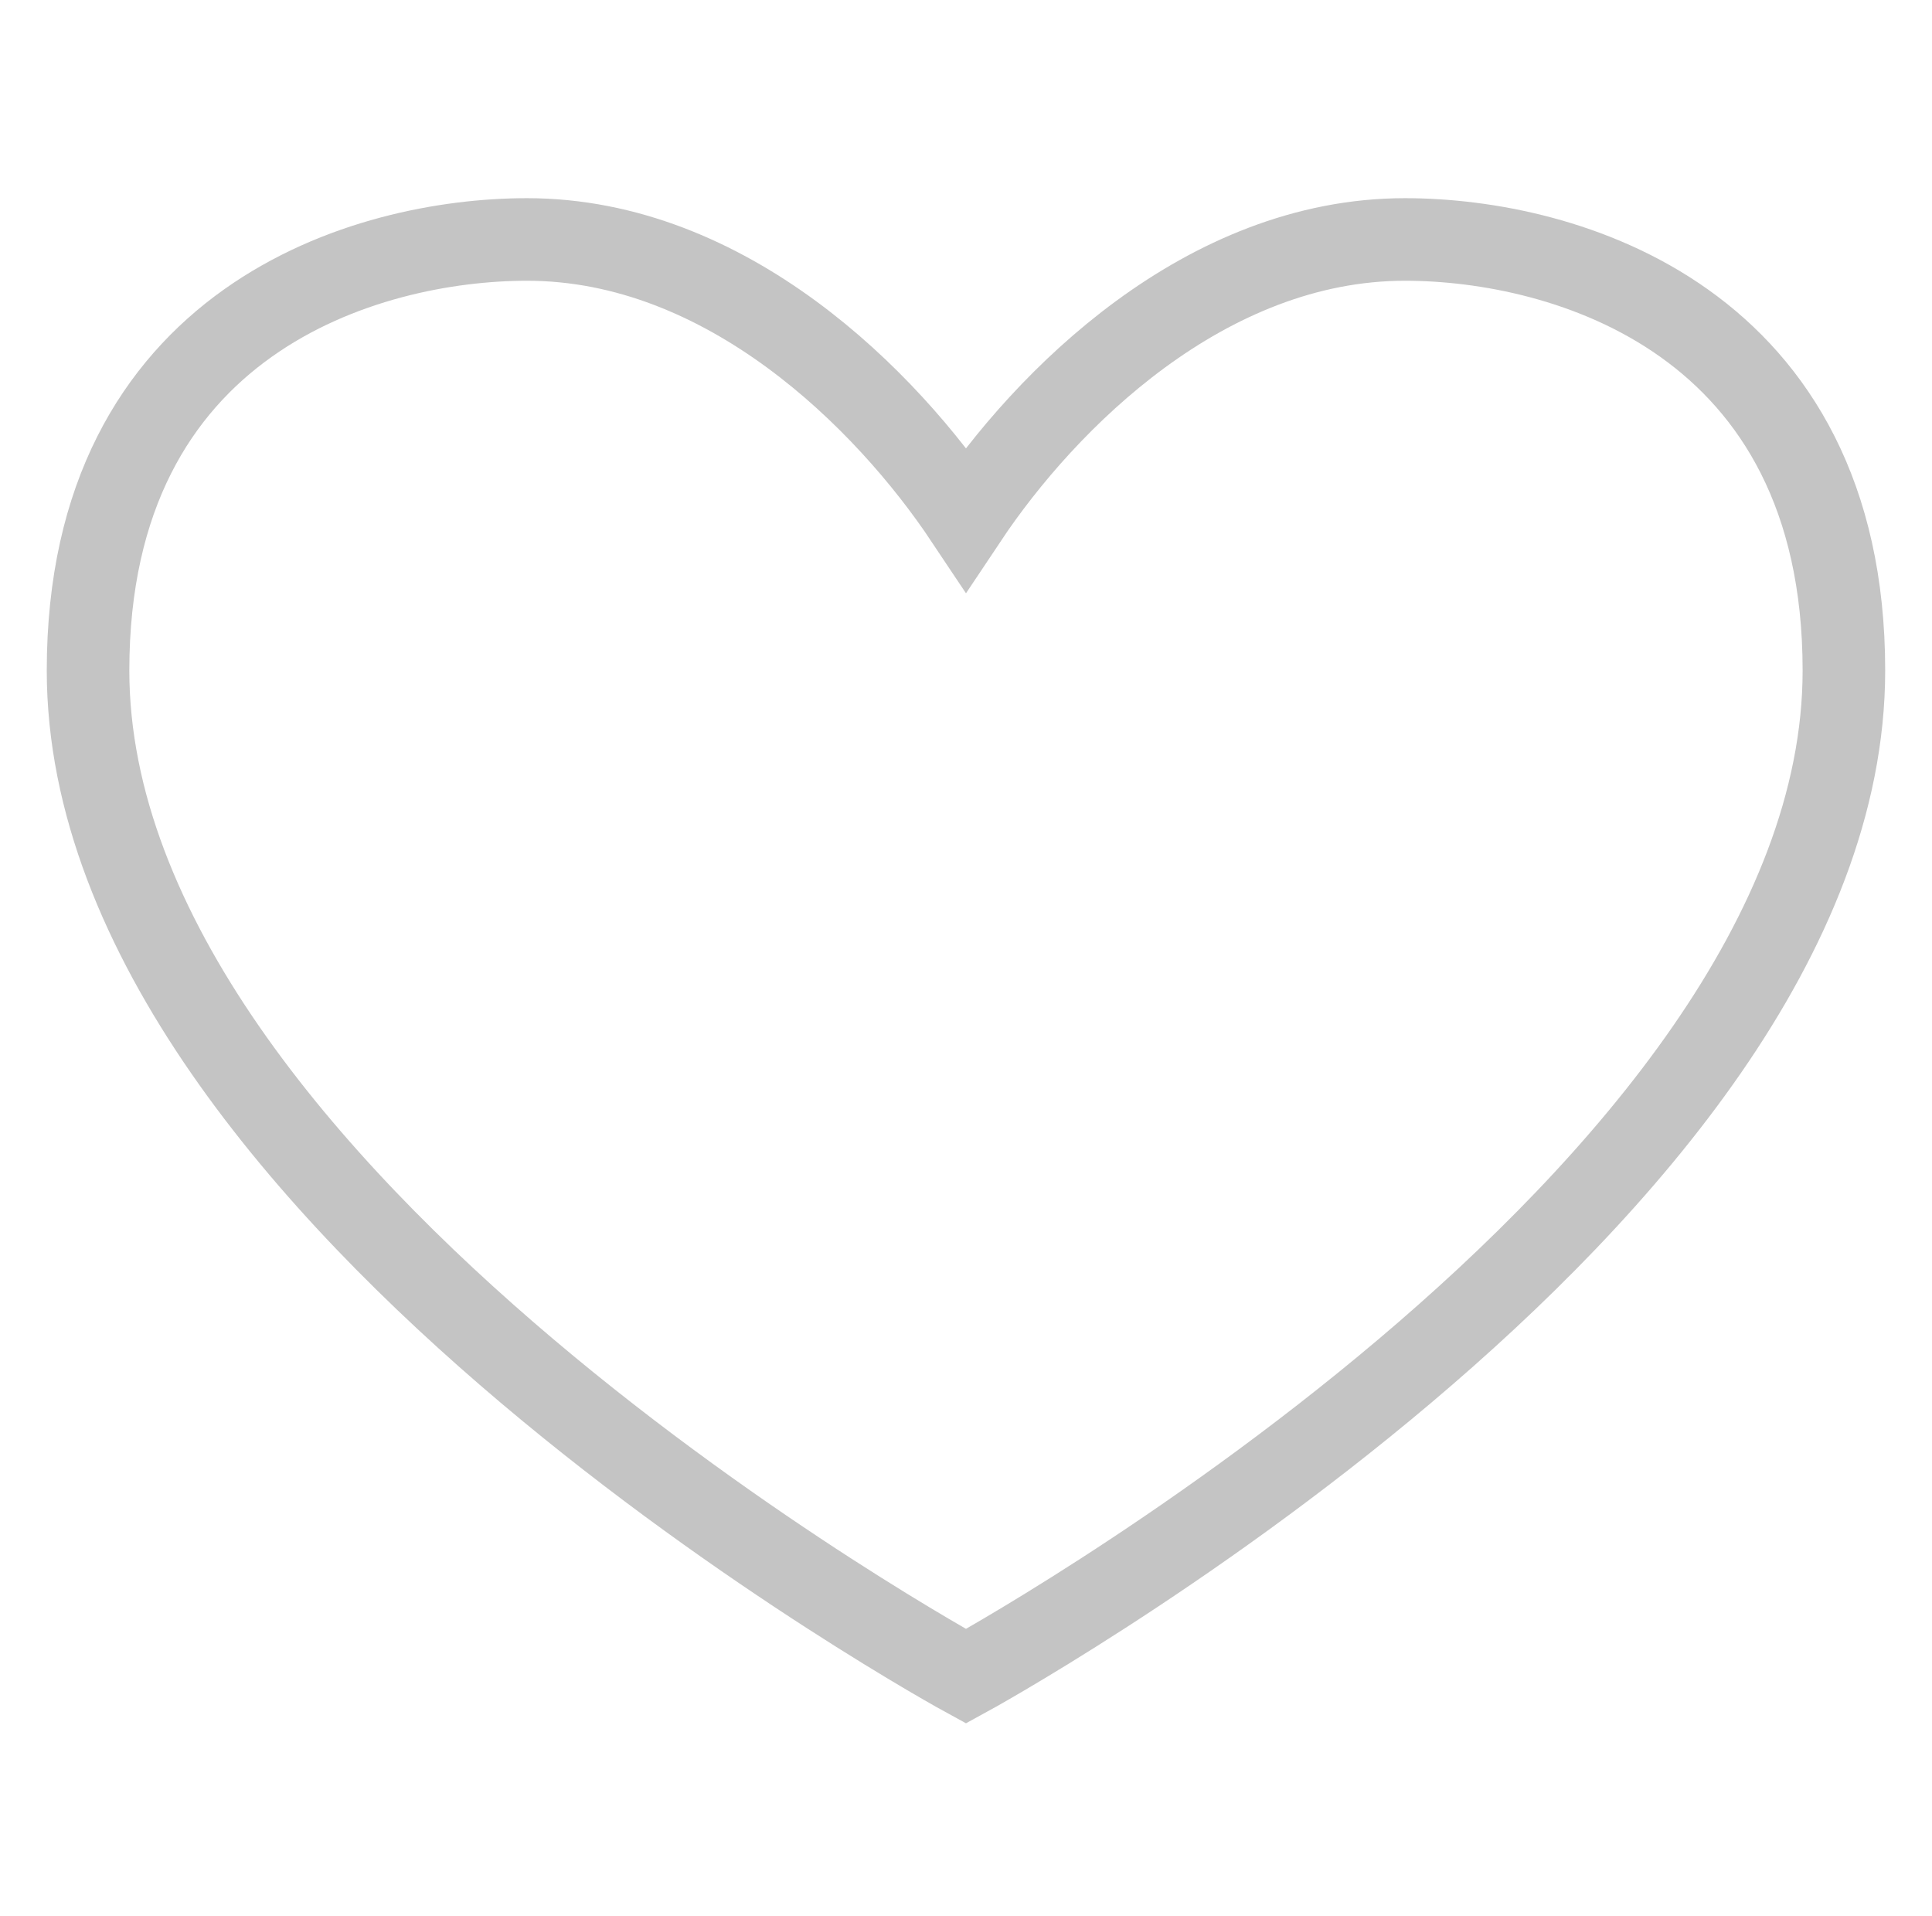 <svg width="117" height="116" viewBox="0 0 117 116" fill="none" xmlns="http://www.w3.org/2000/svg">
<path d="M5.332 40.6C5.332 19.333 22.249 14.5 31.915 14.5C43.999 14.5 53.665 24.167 58.499 31.417C63.332 24.167 72.999 14.5 85.082 14.5C94.749 14.5 111.665 19.333 111.665 40.6C111.665 72.5 58.499 101.5 58.499 101.5C58.499 101.5 5.332 72.5 5.332 40.6Z" stroke="#C4C4C4" stroke-width="5"/>
</svg>
